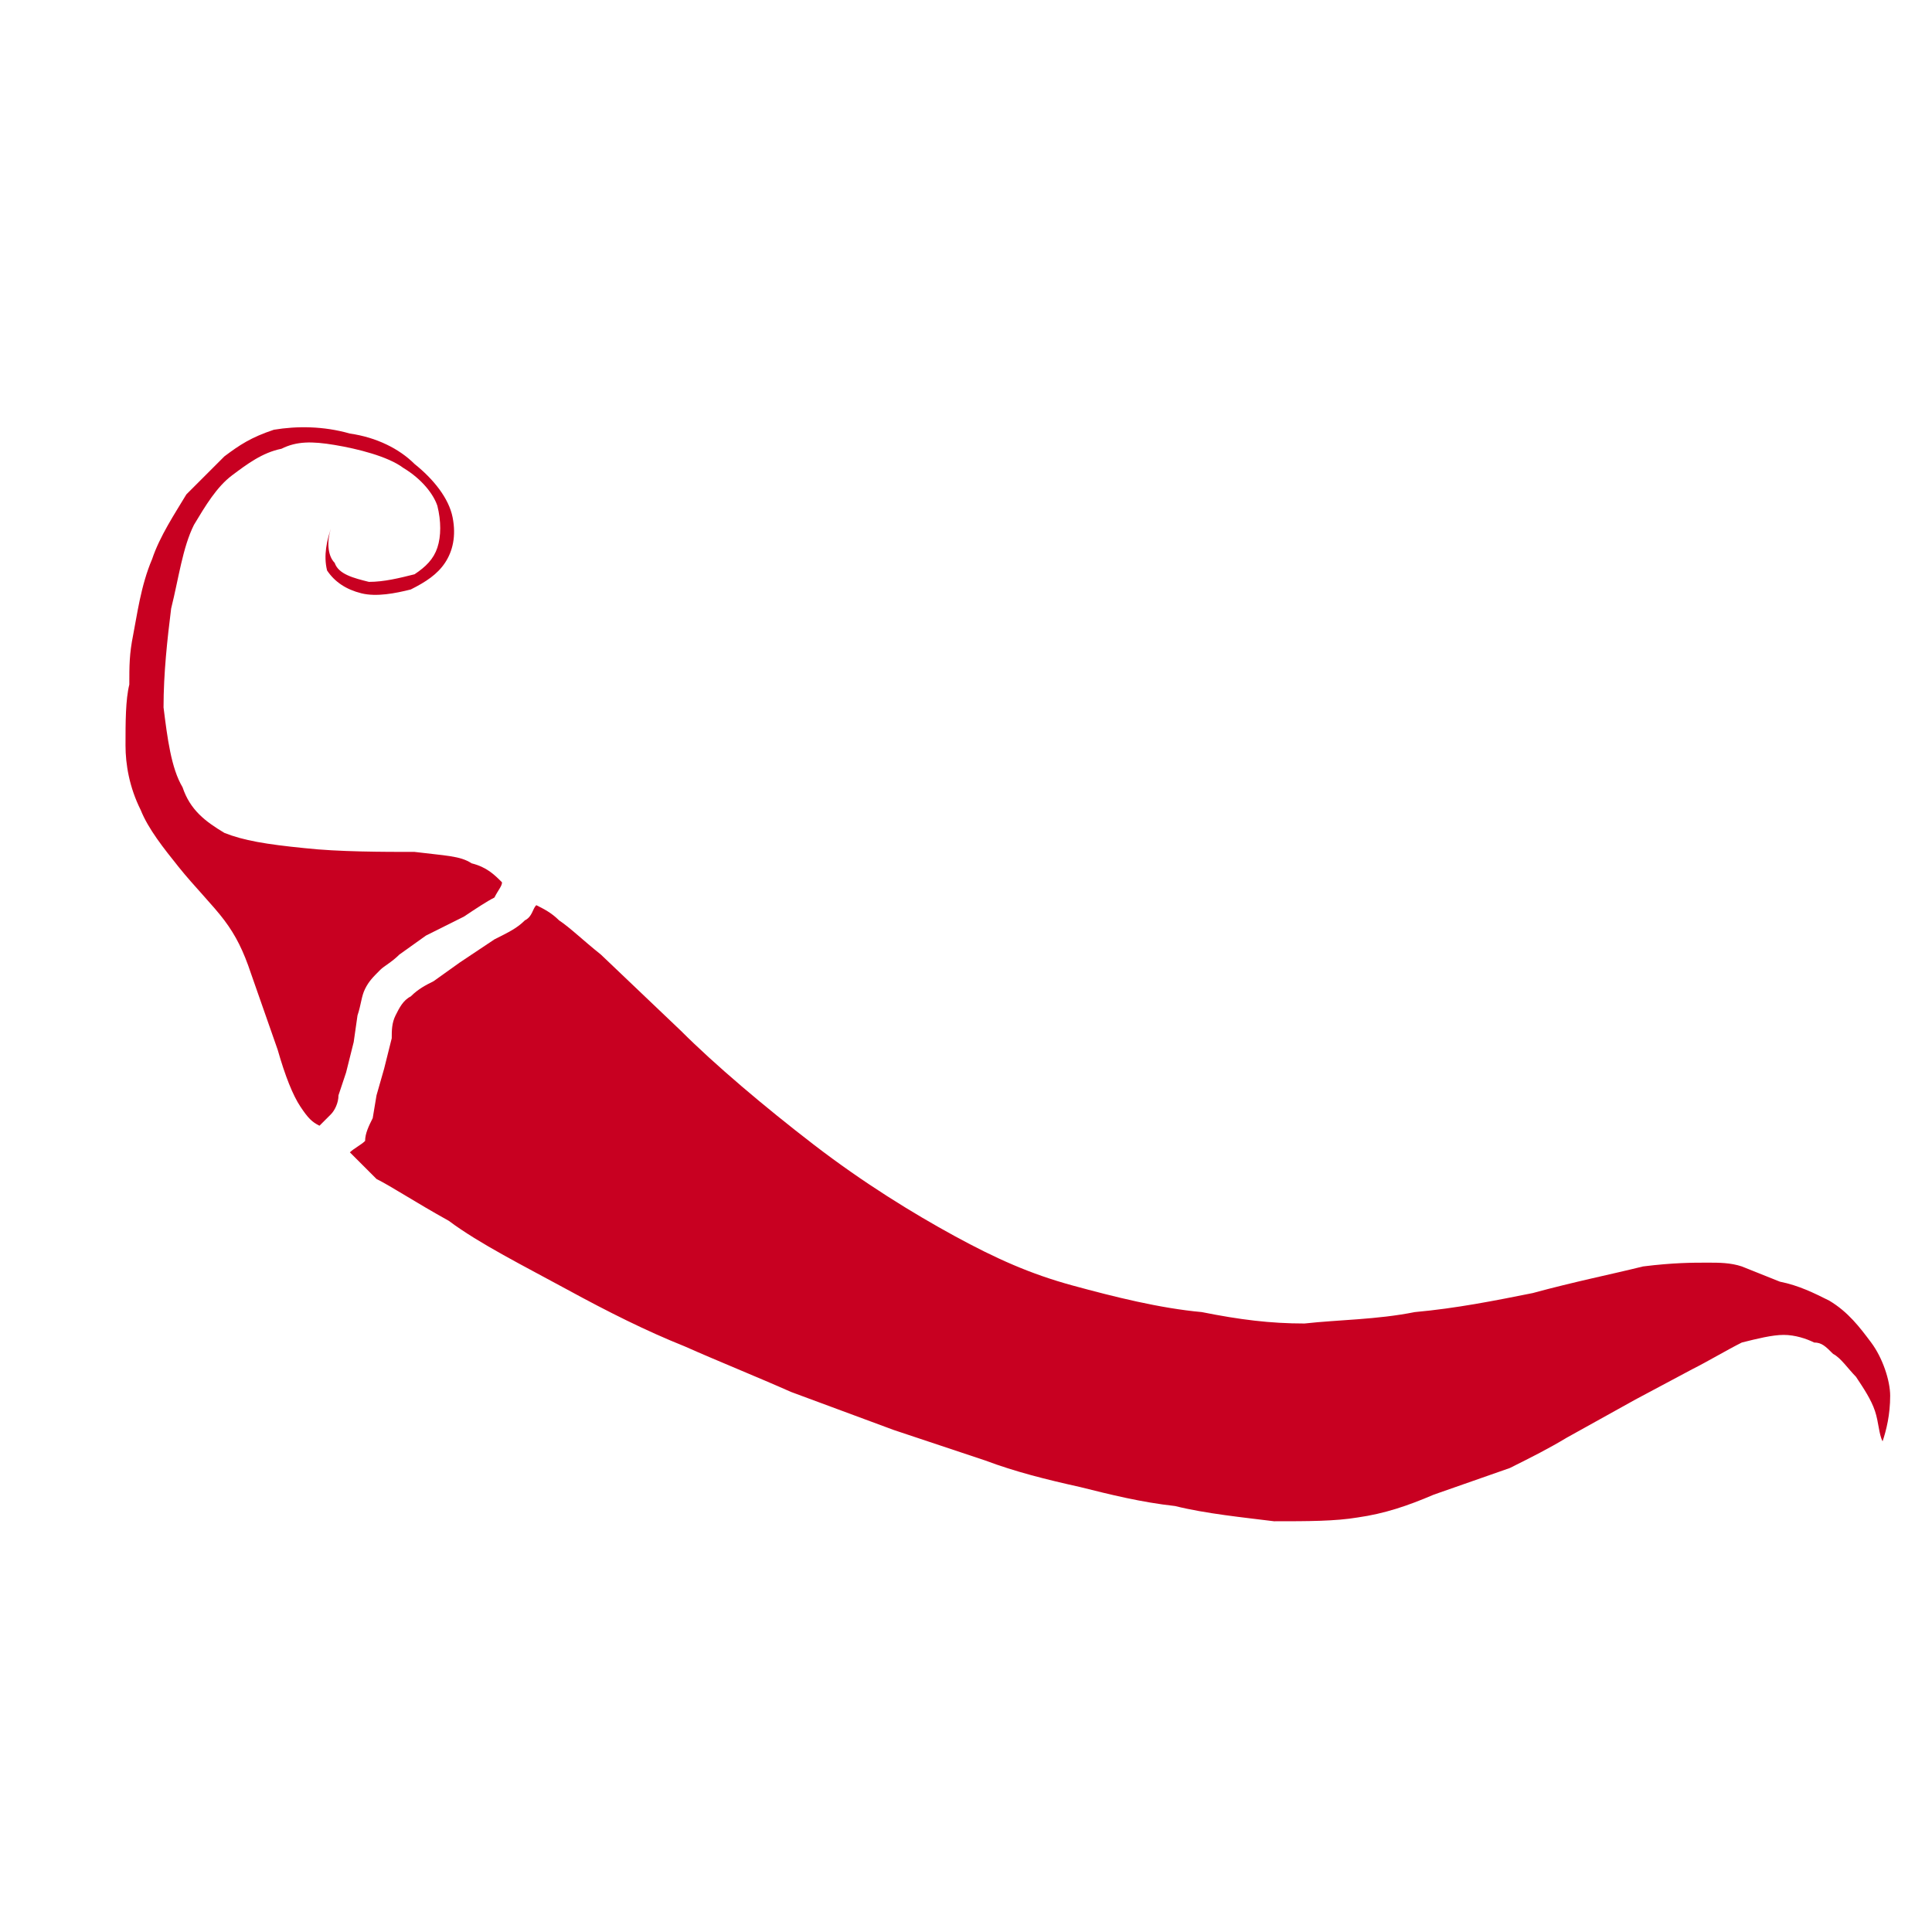 <svg fill="#C80021" xmlns="http://www.w3.org/2000/svg" xmlns:xlink="http://www.w3.org/1999/xlink" xml:space="preserve" version="1.1" style="shape-rendering:geometricPrecision;text-rendering:geometricPrecision;image-rendering:optimizeQuality;" viewBox="0 0 508 508" x="0px" y="0px" fill-rule="evenodd" clip-rule="evenodd"><defs><style type="text/css">
   
    .fil0 {fill:#C80021}
   
  </style></defs><g><path class="fil0" d="M96 300c-1,1 -3,2 -4,3 2,2 4,4 7,7 4,2 10,6 19,11 8,6 20,12 31,18 11,6 21,11 31,15 9,4 19,8 28,12l27 10 24 8c8,3 16,5 25,7 8,2 16,4 25,5 8,2 18,3 26,4 9,0 16,0 22,-1 7,-1 13,-3 20,-6l20 -7c6,-3 10,-5 15,-8l18 -10 15 -8c4,-2 9,-5 13,-7 4,-1 8,-2 11,-2 3,0 6,1 8,2 2,0 3,1 5,3 2,1 4,4 6,6 2,3 4,6 5,9 1,3 1,6 2,8 1,-3 2,-7 2,-12 0,-4 -2,-10 -5,-14 -3,-4 -6,-8 -11,-11 -4,-2 -8,-4 -13,-5l-10 -4c-3,-1 -6,-1 -9,-1 -4,0 -9,0 -17,1 -8,2 -18,4 -29,7 -10,2 -20,4 -31,5 -10,2 -20,2 -29,3 -9,0 -17,-1 -27,-3 -11,-1 -23,-4 -34,-7 -11,-3 -20,-7 -31,-13 -11,-6 -24,-14 -37,-24 -13,-10 -26,-21 -35,-30l-21 -20c-5,-4 -8,-7 -11,-9 -2,-2 -4,-3 -6,-4 -1,1 -1,3 -3,4 -2,2 -4,3 -8,5l-9 6 -7 5c-2,1 -4,2 -6,4 -2,1 -3,3 -4,5 -1,2 -1,4 -1,6l-2 8 -2 7 -1 6c-1,2 -2,4 -2,6z"></path><path class="fil0" d="M84 296c1,-1 2,-2 3,-3 1,-1 2,-3 2,-5l2 -6 2 -8 1 -7c1,-3 1,-5 2,-7 1,-2 2,-3 4,-5 1,-1 3,-2 5,-4l7 -5 10 -5c3,-2 6,-4 8,-5 1,-2 2,-3 2,-4 -2,-2 -4,-4 -8,-5 -3,-2 -7,-2 -15,-3 -8,0 -20,0 -29,-1 -10,-1 -16,-2 -21,-4 -5,-3 -9,-6 -11,-12 -3,-5 -4,-13 -5,-21 0,-9 1,-18 2,-26 2,-8 3,-16 6,-22 3,-5 6,-10 10,-13 4,-3 8,-6 13,-7 4,-2 8,-2 14,-1 6,1 14,3 18,6 5,3 8,7 9,10 1,4 1,8 0,11 -1,3 -3,5 -6,7 -4,1 -8,2 -12,2 -4,-1 -8,-2 -9,-5 -2,-2 -2,-6 -1,-9 -1,3 -2,7 -1,11 2,3 5,5 9,6 4,1 9,0 13,-1 4,-2 7,-4 9,-7 2,-3 3,-7 2,-12 -1,-5 -5,-10 -10,-14 -4,-4 -10,-7 -17,-8 -7,-2 -14,-2 -20,-1 -6,2 -9,4 -13,7 -3,3 -6,6 -10,10 -3,5 -7,11 -9,17 -3,7 -4,15 -5,20 -1,5 -1,8 -1,13 -1,4 -1,10 -1,16 0,5 1,11 4,17 2,5 6,10 10,15 4,5 9,10 12,14 3,4 5,8 7,14l7 20c2,7 4,12 6,15 2,3 3,4 5,5z"></path></g></svg>
